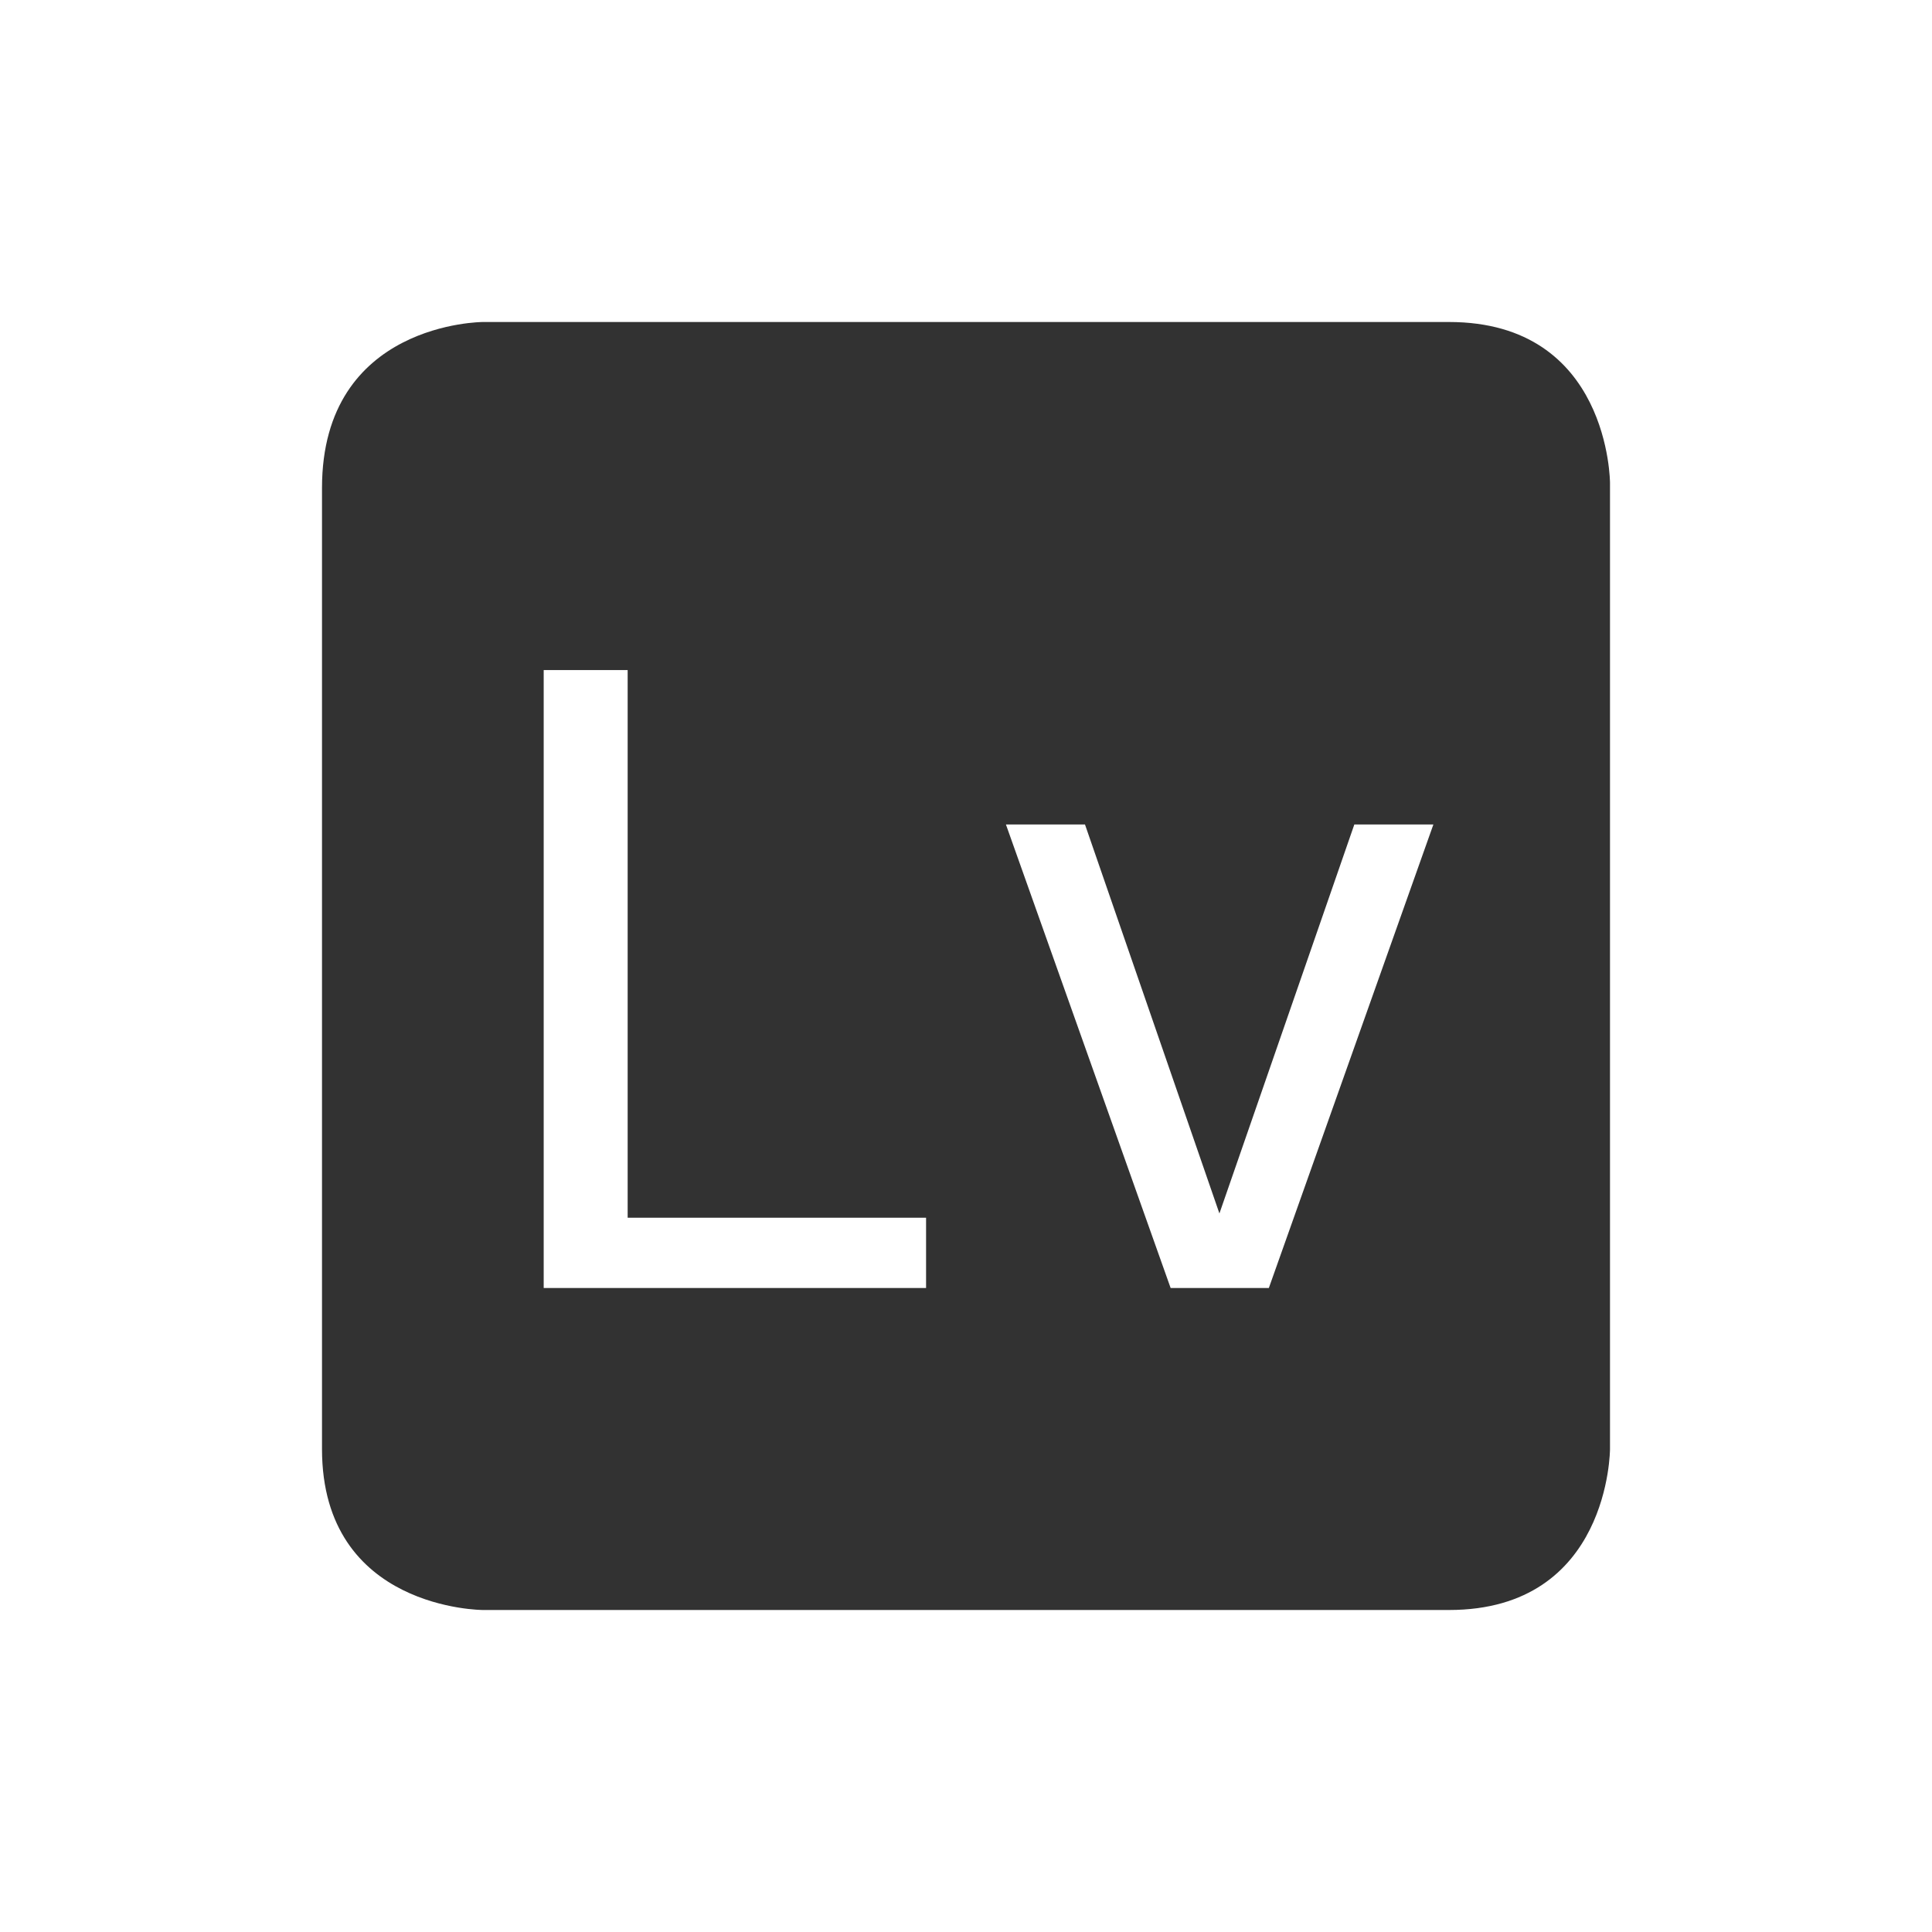 <svg height="24" width="24" xmlns="http://www.w3.org/2000/svg"><path d="M6 4S4 4 4 6.062V18c0 2 2 2 2 2h12c2 0 2-2 2-2V6s0-2-2-2H6zm.754 4.324h1.043v6.803h3.707V16h-4.75V8.324zm5.742 1.918h.982l1.67 4.832 1.676-4.832h.982L15.762 16h-1.22l-2.046-5.758z" color="#323232" fill="#323232"/></svg>